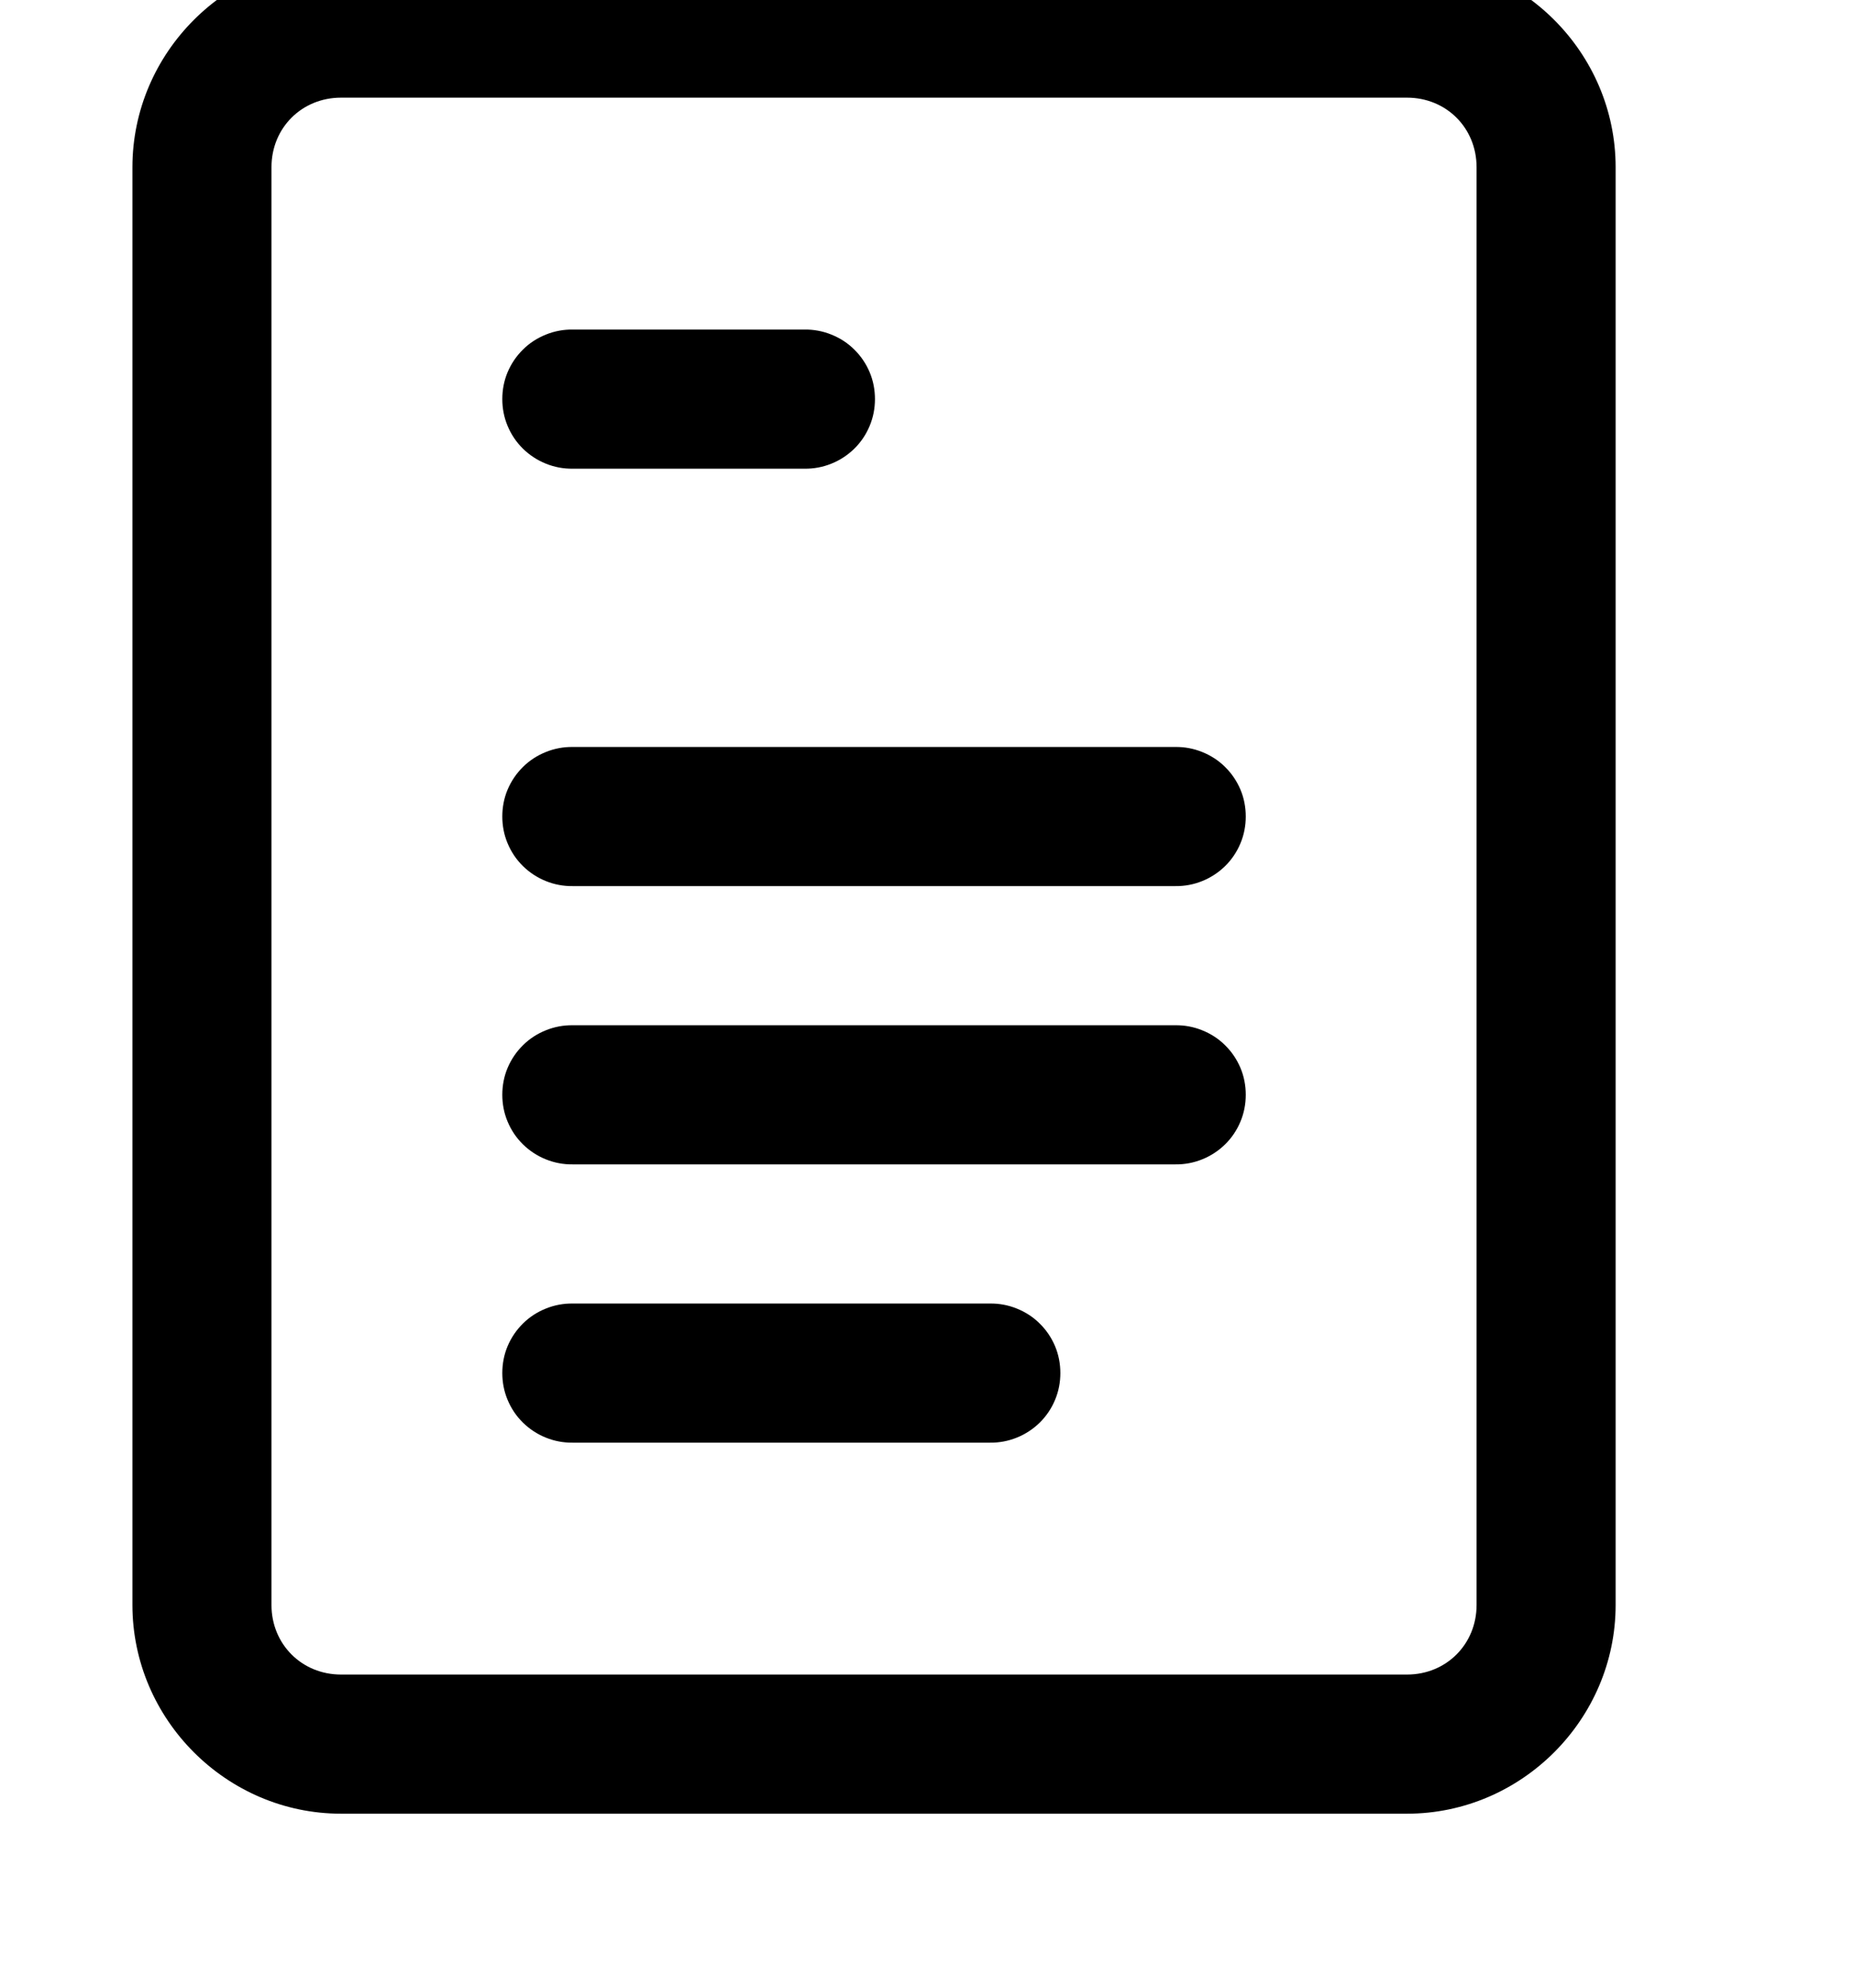 <svg width="14" height="15" viewBox="0 0 14 15" fill="none" xmlns="http://www.w3.org/2000/svg">
<path d="M2.575 -0.313C1.711 -0.313 1 0.398 1 1.262V12.112C1 12.975 1.711 13.687 2.575 13.687H10.625C11.489 13.687 12.2 12.975 12.2 12.112V1.262C12.2 0.398 11.489 -0.313 10.625 -0.313H2.575ZM2.575 0.737H10.625C10.921 0.737 11.15 0.965 11.15 1.262V12.112C11.15 12.408 10.921 12.637 10.625 12.637H2.575C2.279 12.637 2.05 12.408 2.05 12.112V1.262C2.05 0.965 2.279 0.737 2.575 0.737ZM4.325 2.487C4.255 2.486 4.186 2.499 4.122 2.525C4.057 2.551 3.998 2.589 3.949 2.638C3.899 2.687 3.86 2.745 3.833 2.809C3.806 2.873 3.793 2.942 3.793 3.012C3.793 3.081 3.806 3.15 3.833 3.214C3.86 3.279 3.899 3.337 3.949 3.386C3.998 3.434 4.057 3.473 4.122 3.499C4.186 3.525 4.255 3.538 4.325 3.537H6.075C6.145 3.538 6.214 3.525 6.278 3.499C6.343 3.473 6.402 3.434 6.451 3.386C6.501 3.337 6.54 3.279 6.567 3.214C6.594 3.15 6.607 3.081 6.607 3.012C6.607 2.942 6.594 2.873 6.567 2.809C6.54 2.745 6.501 2.687 6.451 2.638C6.402 2.589 6.343 2.551 6.278 2.525C6.214 2.499 6.145 2.486 6.075 2.487H4.325ZM4.325 5.637C4.255 5.636 4.186 5.649 4.122 5.675C4.057 5.701 3.998 5.739 3.949 5.788C3.899 5.837 3.86 5.895 3.833 5.959C3.806 6.023 3.793 6.092 3.793 6.162C3.793 6.231 3.806 6.3 3.833 6.364C3.86 6.429 3.899 6.487 3.949 6.536C3.998 6.584 4.057 6.623 4.122 6.649C4.186 6.675 4.255 6.688 4.325 6.687H8.875C8.945 6.688 9.014 6.675 9.078 6.649C9.143 6.623 9.202 6.584 9.251 6.536C9.301 6.487 9.34 6.429 9.367 6.364C9.394 6.3 9.407 6.231 9.407 6.162C9.407 6.092 9.394 6.023 9.367 5.959C9.34 5.895 9.301 5.837 9.251 5.788C9.202 5.739 9.143 5.701 9.078 5.675C9.014 5.649 8.945 5.636 8.875 5.637H4.325ZM4.325 7.737C4.255 7.736 4.186 7.749 4.122 7.775C4.057 7.801 3.998 7.839 3.949 7.888C3.899 7.937 3.86 7.995 3.833 8.059C3.806 8.123 3.793 8.192 3.793 8.262C3.793 8.331 3.806 8.4 3.833 8.464C3.86 8.529 3.899 8.587 3.949 8.636C3.998 8.684 4.057 8.723 4.122 8.749C4.186 8.775 4.255 8.788 4.325 8.787H8.875C8.945 8.788 9.014 8.775 9.078 8.749C9.143 8.723 9.202 8.684 9.251 8.636C9.301 8.587 9.34 8.529 9.367 8.464C9.394 8.4 9.407 8.331 9.407 8.262C9.407 8.192 9.394 8.123 9.367 8.059C9.34 7.995 9.301 7.937 9.251 7.888C9.202 7.839 9.143 7.801 9.078 7.775C9.014 7.749 8.945 7.736 8.875 7.737H4.325ZM4.325 9.837C4.255 9.836 4.186 9.849 4.122 9.875C4.057 9.901 3.998 9.939 3.949 9.988C3.899 10.037 3.86 10.095 3.833 10.159C3.806 10.223 3.793 10.292 3.793 10.362C3.793 10.431 3.806 10.5 3.833 10.564C3.86 10.629 3.899 10.687 3.949 10.736C3.998 10.784 4.057 10.823 4.122 10.849C4.186 10.875 4.255 10.888 4.325 10.887H7.475C7.545 10.888 7.614 10.875 7.678 10.849C7.743 10.823 7.802 10.784 7.851 10.736C7.901 10.687 7.94 10.629 7.967 10.564C7.994 10.5 8.007 10.431 8.007 10.362C8.007 10.292 7.994 10.223 7.967 10.159C7.94 10.095 7.901 10.037 7.851 9.988C7.802 9.939 7.743 9.901 7.678 9.875C7.614 9.849 7.545 9.836 7.475 9.837H4.325Z" fill="black"/>
</svg>
